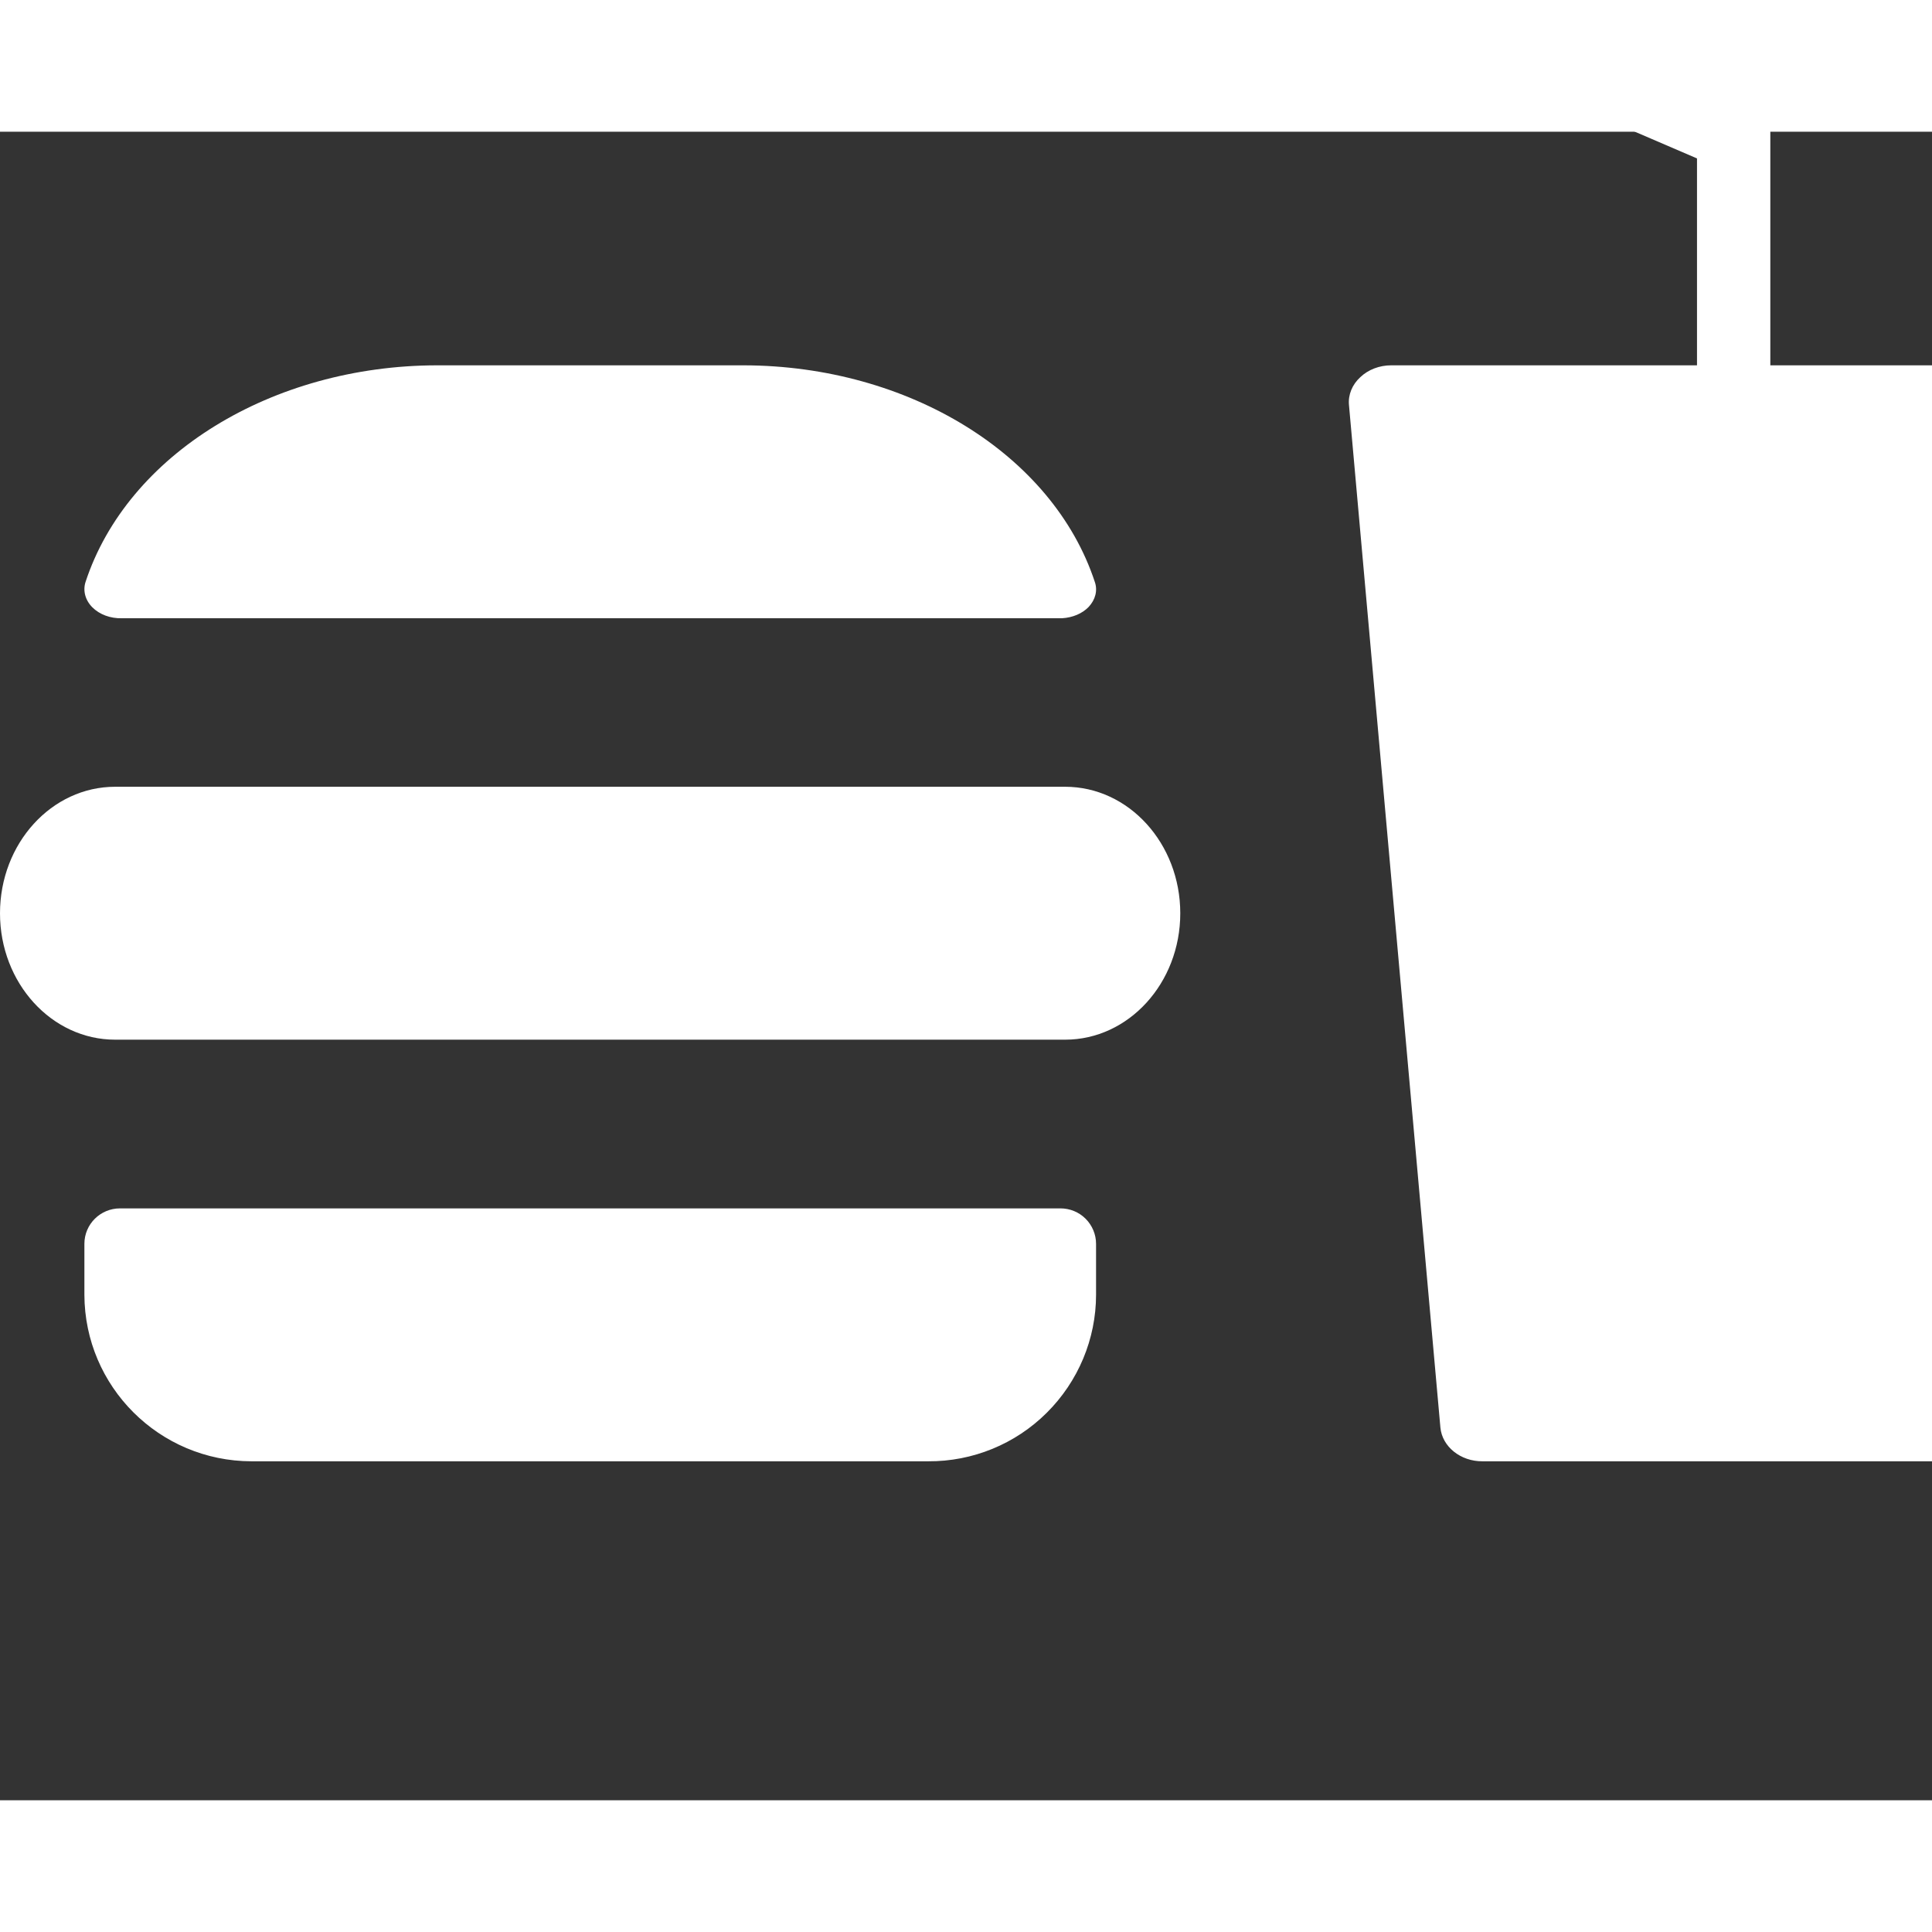 <svg width="24" height="24" viewBox="0 3 22 19" fill="none" xmlns="http://www.w3.org/2000/svg">
<rect x="0" y="3" width="22" height="19" fill="#333333" stroke="none"/>
<path fill-rule="evenodd" clip-rule="evenodd" d="M20.159 5.66H23.523C23.656 5.659 23.785 5.708 23.877 5.795C23.967 5.881 24.01 5.999 23.997 6.117L22.802 17.758C22.78 17.976 22.57 18.142 22.322 18.14H16.882C16.631 18.142 16.422 17.973 16.402 17.755L15.361 6.112C15.35 5.996 15.397 5.88 15.49 5.795C15.58 5.709 15.708 5.66 15.841 5.66H19.324V3.304L15.645 1.722L15.643 1.72C15.534 1.682 15.446 1.598 15.397 1.485C15.35 1.375 15.346 1.249 15.39 1.135C15.433 1.023 15.519 0.933 15.625 0.89C15.733 0.845 15.854 0.85 15.957 0.904L19.895 2.601C20.053 2.667 20.158 2.827 20.159 3.007V5.66ZM12.094 8.54H1.388C1.257 8.544 1.133 8.497 1.052 8.416C0.971 8.335 0.942 8.227 0.974 8.127C1.451 6.675 3.096 5.663 4.976 5.66H8.469C10.348 5.664 11.989 6.676 12.467 8.127C12.501 8.225 12.473 8.329 12.397 8.411C12.324 8.487 12.214 8.533 12.094 8.54ZM10.57 18.14H2.864C1.813 18.138 0.964 17.289 0.961 16.243V15.664C0.961 15.44 1.143 15.26 1.367 15.26H12.075C12.183 15.26 12.286 15.302 12.362 15.378C12.438 15.454 12.481 15.557 12.481 15.664V16.243C12.481 16.747 12.278 17.231 11.92 17.587C11.562 17.944 11.076 18.143 10.57 18.14ZM12.129 13.339H1.311C0.588 13.339 0 12.694 0 11.9C0 11.104 0.588 10.459 1.311 10.459H12.129C12.852 10.459 13.44 11.104 13.44 11.9C13.44 12.694 12.852 13.339 12.129 13.339Z" fill="white"/>
</svg>
